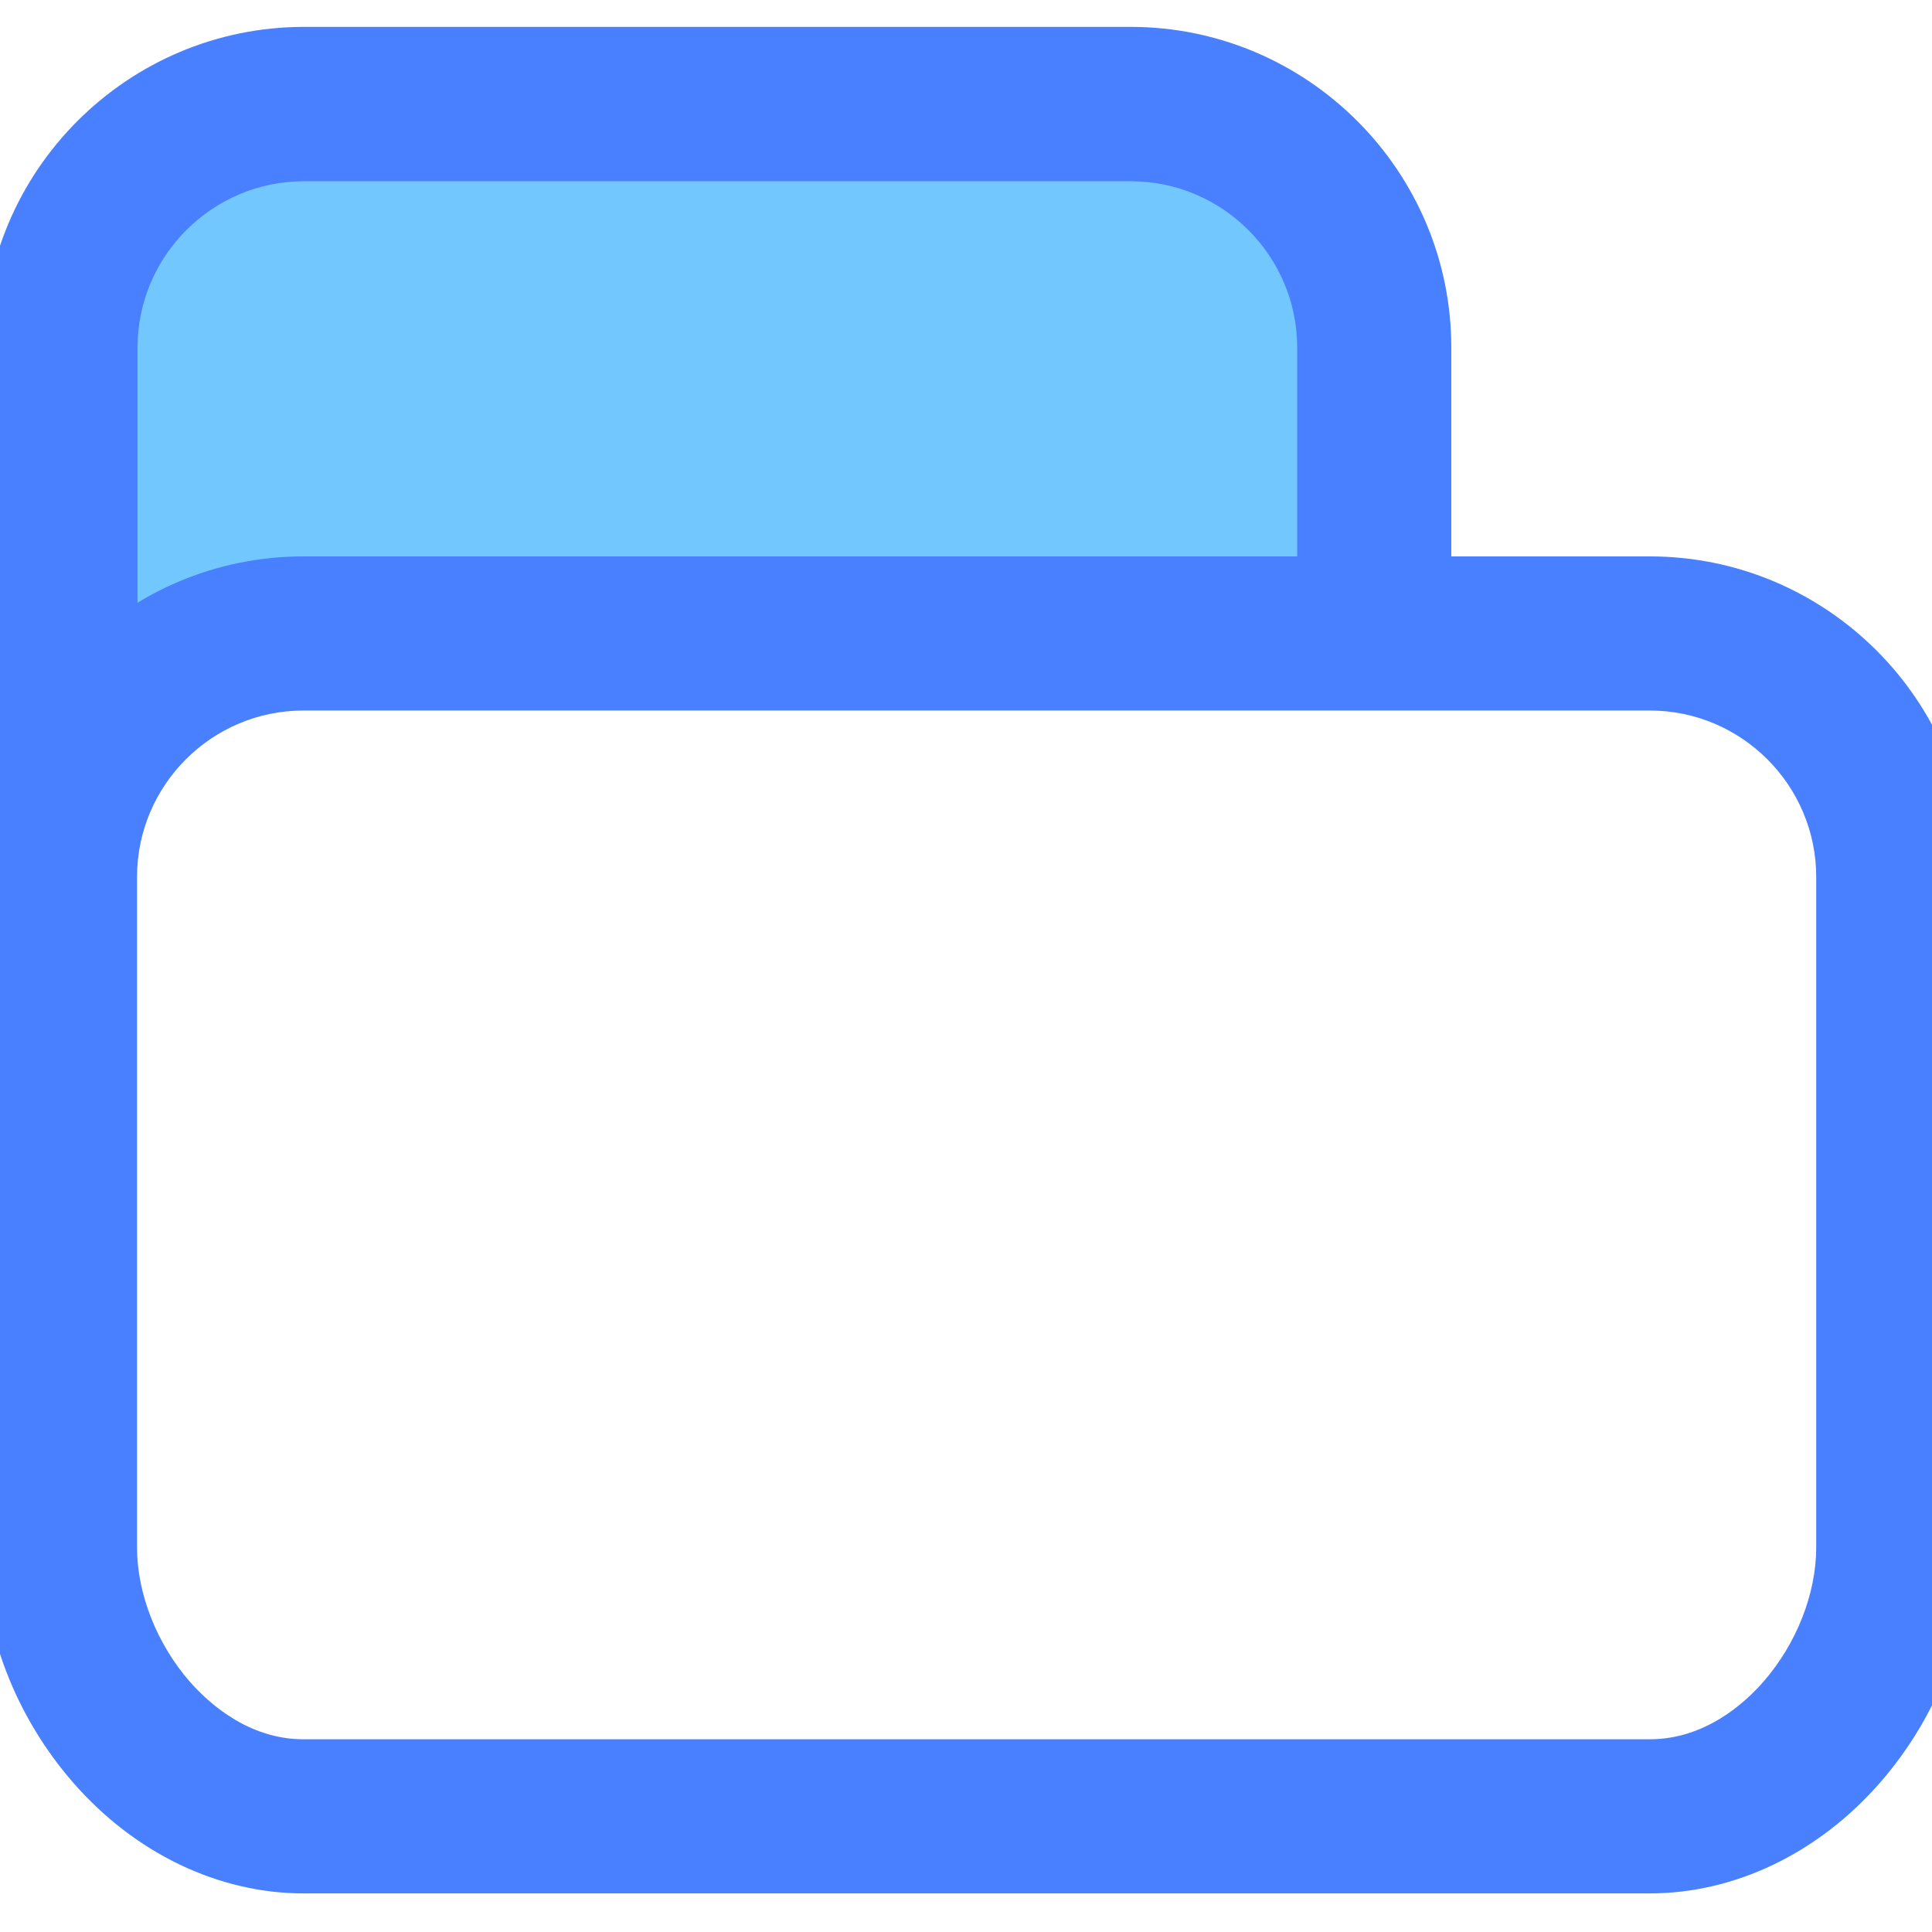 <?xml version="1.0" standalone="no"?><!DOCTYPE svg PUBLIC "-//W3C//DTD SVG 1.1//EN" "http://www.w3.org/Graphics/SVG/1.1/DTD/svg11.dtd"><svg t="1752916672734" class="icon" viewBox="0 0 1024 1024" version="1.1" xmlns="http://www.w3.org/2000/svg" p-id="16886" xmlns:xlink="http://www.w3.org/1999/xlink" width="200" height="200"><path d="M728.188 299.437v-115.214c0-70.941-58.125-128.936-128.936-128.936H161.051c-70.941 0-128.936 58.125-128.936 128.936v274.313l0.518-127.253" fill="#73c7ff" p-id="16887"></path><path d="M72.893 458.665l-81.685-0.129V184.223c0-93.595 76.248-169.973 169.973-169.973h438.072c93.595 0 169.973 76.248 169.973 169.973v115.214h-81.685v-115.214c0-48.545-39.613-88.158-88.158-88.158H161.051c-48.545 0-88.158 39.613-88.158 88.158v147.189h0.518l-0.518 127.253z m0 0" fill="#4880FF" p-id="16888"></path><path d="M874.471 1003.536H160.792c-44.92 0-89.323-21.23-121.946-58.643-30.551-34.953-48.027-80.261-48.027-124.664V464.749c0-93.595 76.248-169.843 169.973-169.843H874.471c93.595 0 169.973 76.248 169.973 169.843v355.48c0 44.403-17.476 89.712-48.027 124.664-32.622 37.412-77.025 58.643-121.946 58.643zM160.792 376.591c-48.545 0-88.158 39.613-88.158 88.158v355.48c0 24.467 10.486 51.005 27.833 70.941 10.097 11.521 31.198 30.681 60.325 30.681H874.471c29.127 0 50.358-19.159 60.325-30.681 17.347-19.936 27.833-46.474 27.833-70.941V464.749c0-48.545-39.613-88.158-88.158-88.158H160.792z m0 0" fill="#4880FF" p-id="16889"></path></svg>